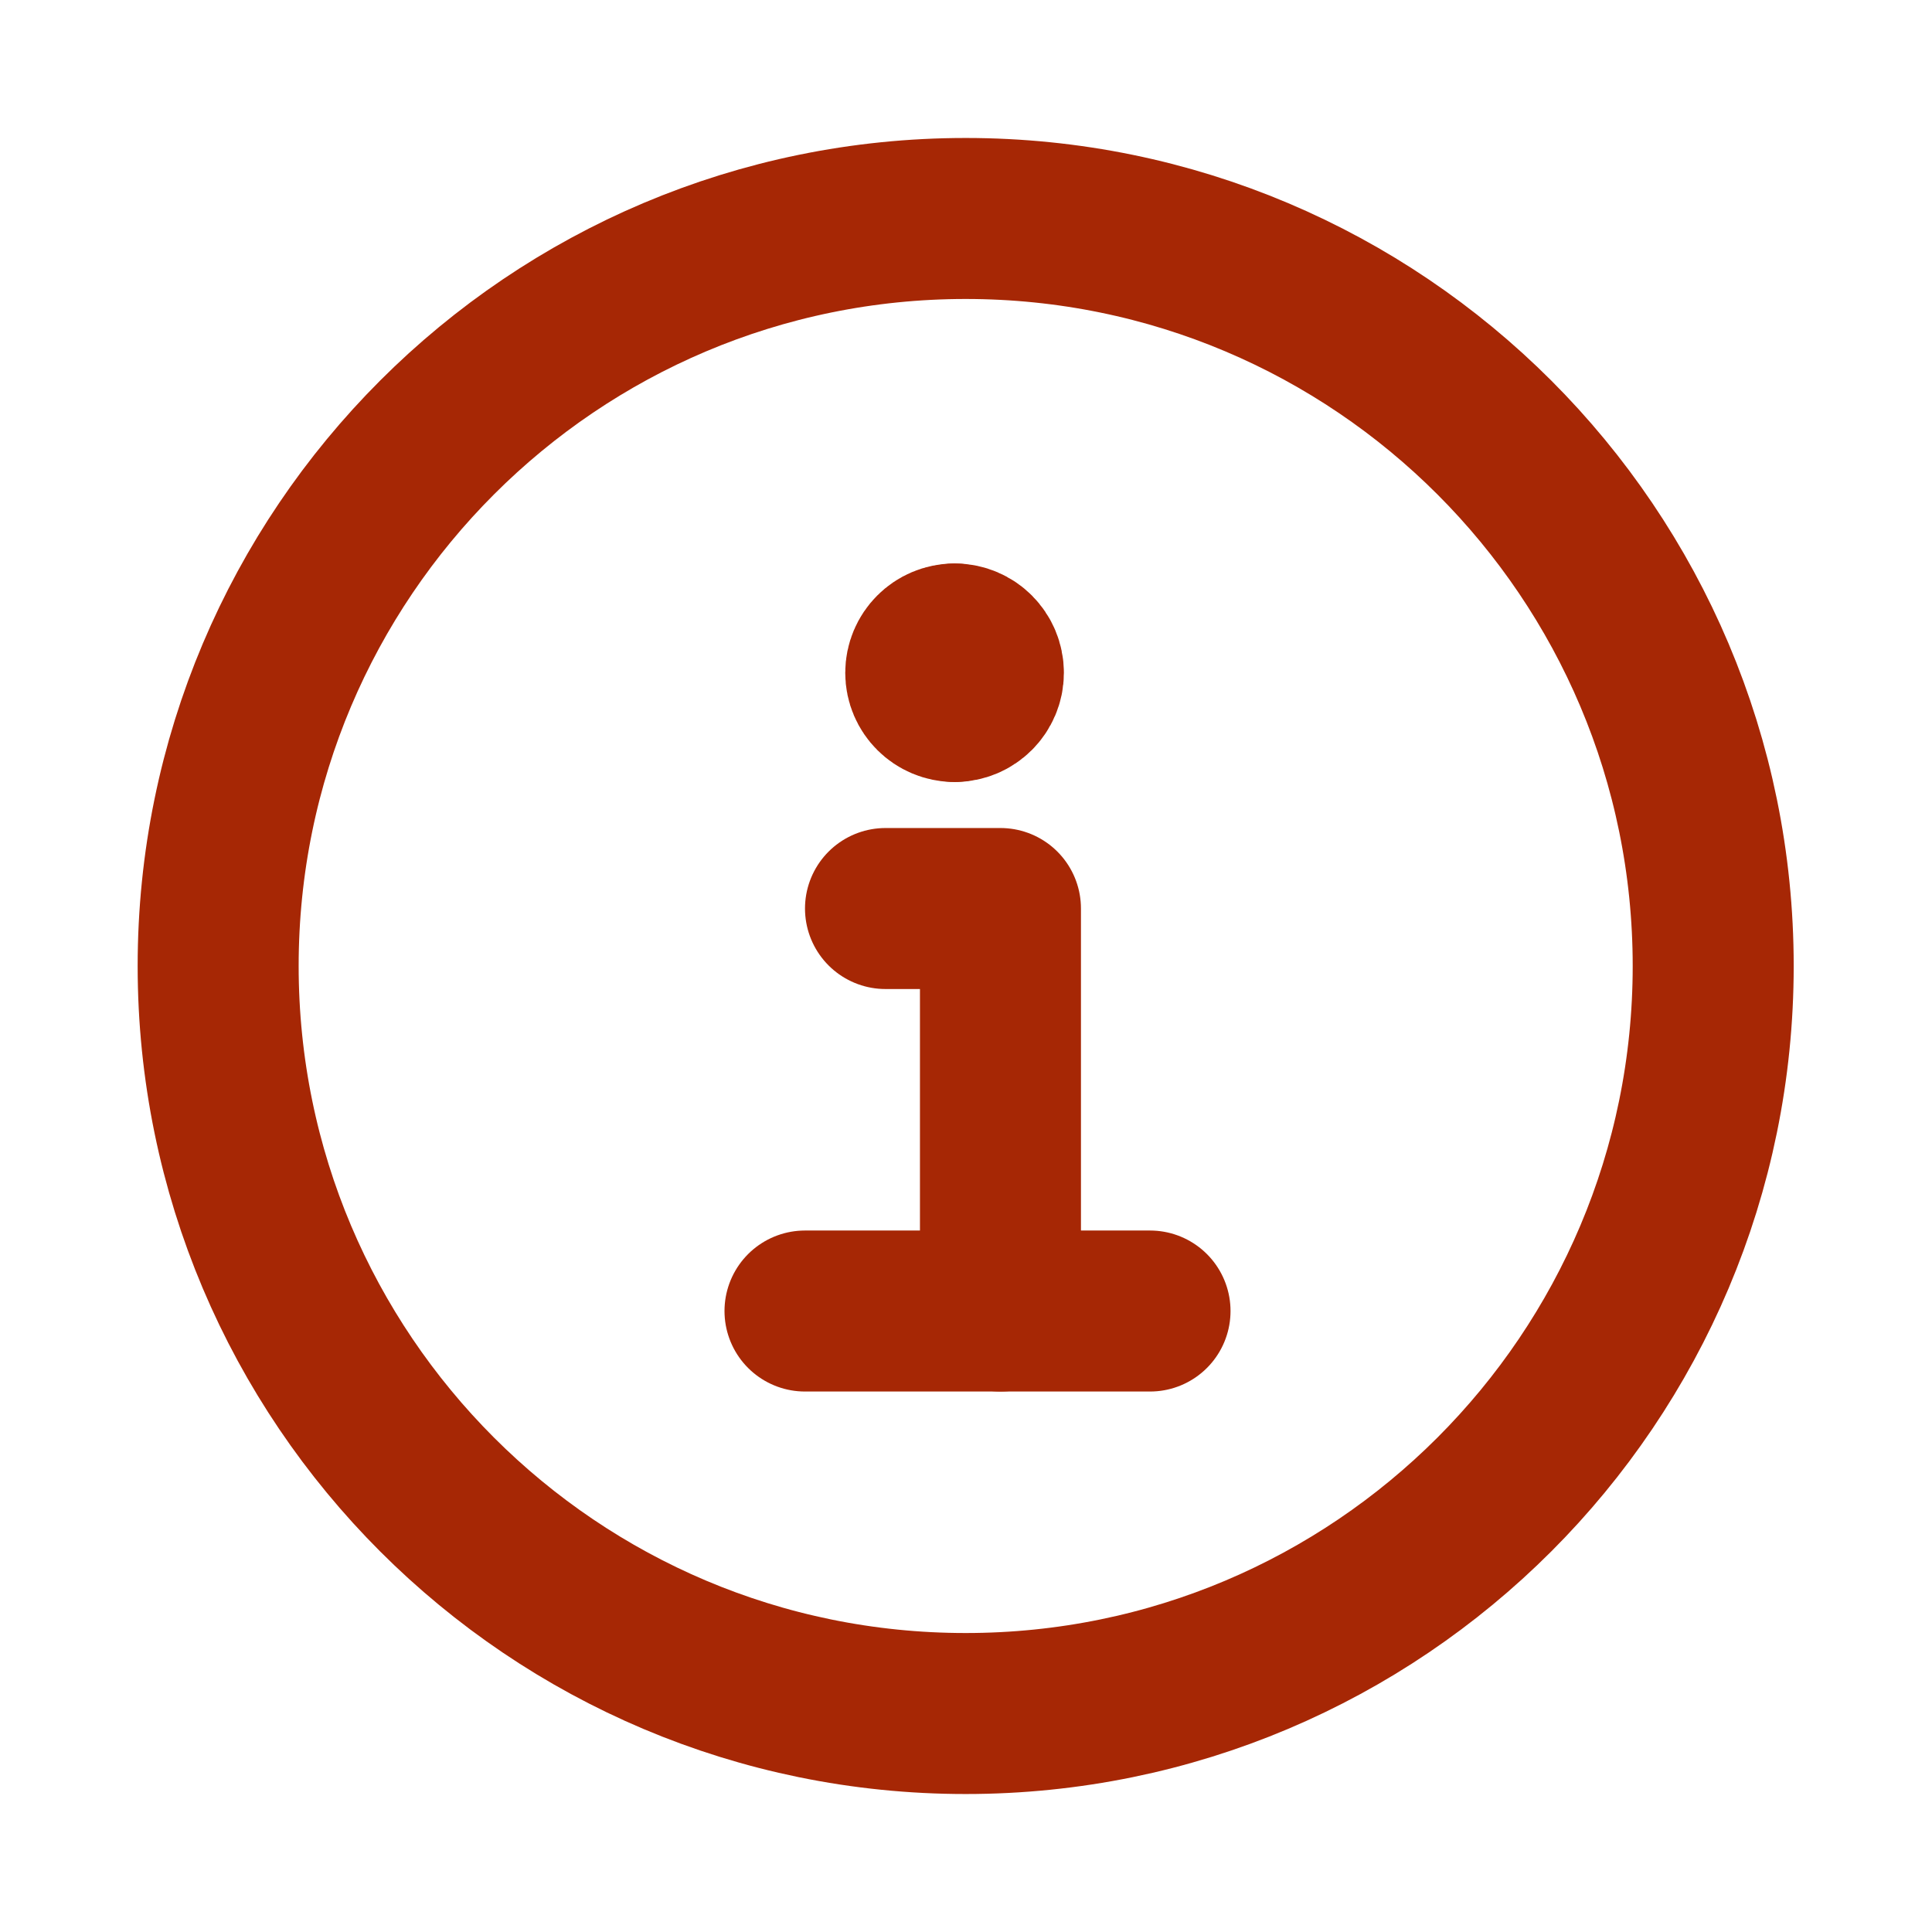 <svg width="12" height="12" viewBox="0 0 12 12" fill="none" xmlns="http://www.w3.org/2000/svg">
  <path d="M5.998 10.643C8.563 10.643 10.641 8.564 10.641 6C10.641 3.436 8.563 1.357 5.998 1.357C3.434 1.357 1.355 3.436 1.355 6C1.355 8.564 3.434 10.643 5.998 10.643Z" stroke="#A62705" stroke-linecap="round" stroke-linejoin="round" />
  <path d="M5 8.143H7.143" stroke="#A62705" stroke-linecap="round" stroke-linejoin="round" />
  <path d="M6.214 8.143V5.643H5.5" stroke="#A62705" stroke-linecap="round" stroke-linejoin="round" />
  <path d="M5.929 4.357C5.83 4.357 5.75 4.277 5.75 4.179C5.75 4.08 5.83 4 5.929 4" stroke="#A62705" stroke-linecap="round" stroke-linejoin="round" />
  <path d="M5.93 4.357C6.028 4.357 6.108 4.277 6.108 4.179C6.108 4.08 6.028 4 5.93 4" stroke="#A62705" stroke-linecap="round" stroke-linejoin="round" />
</svg>